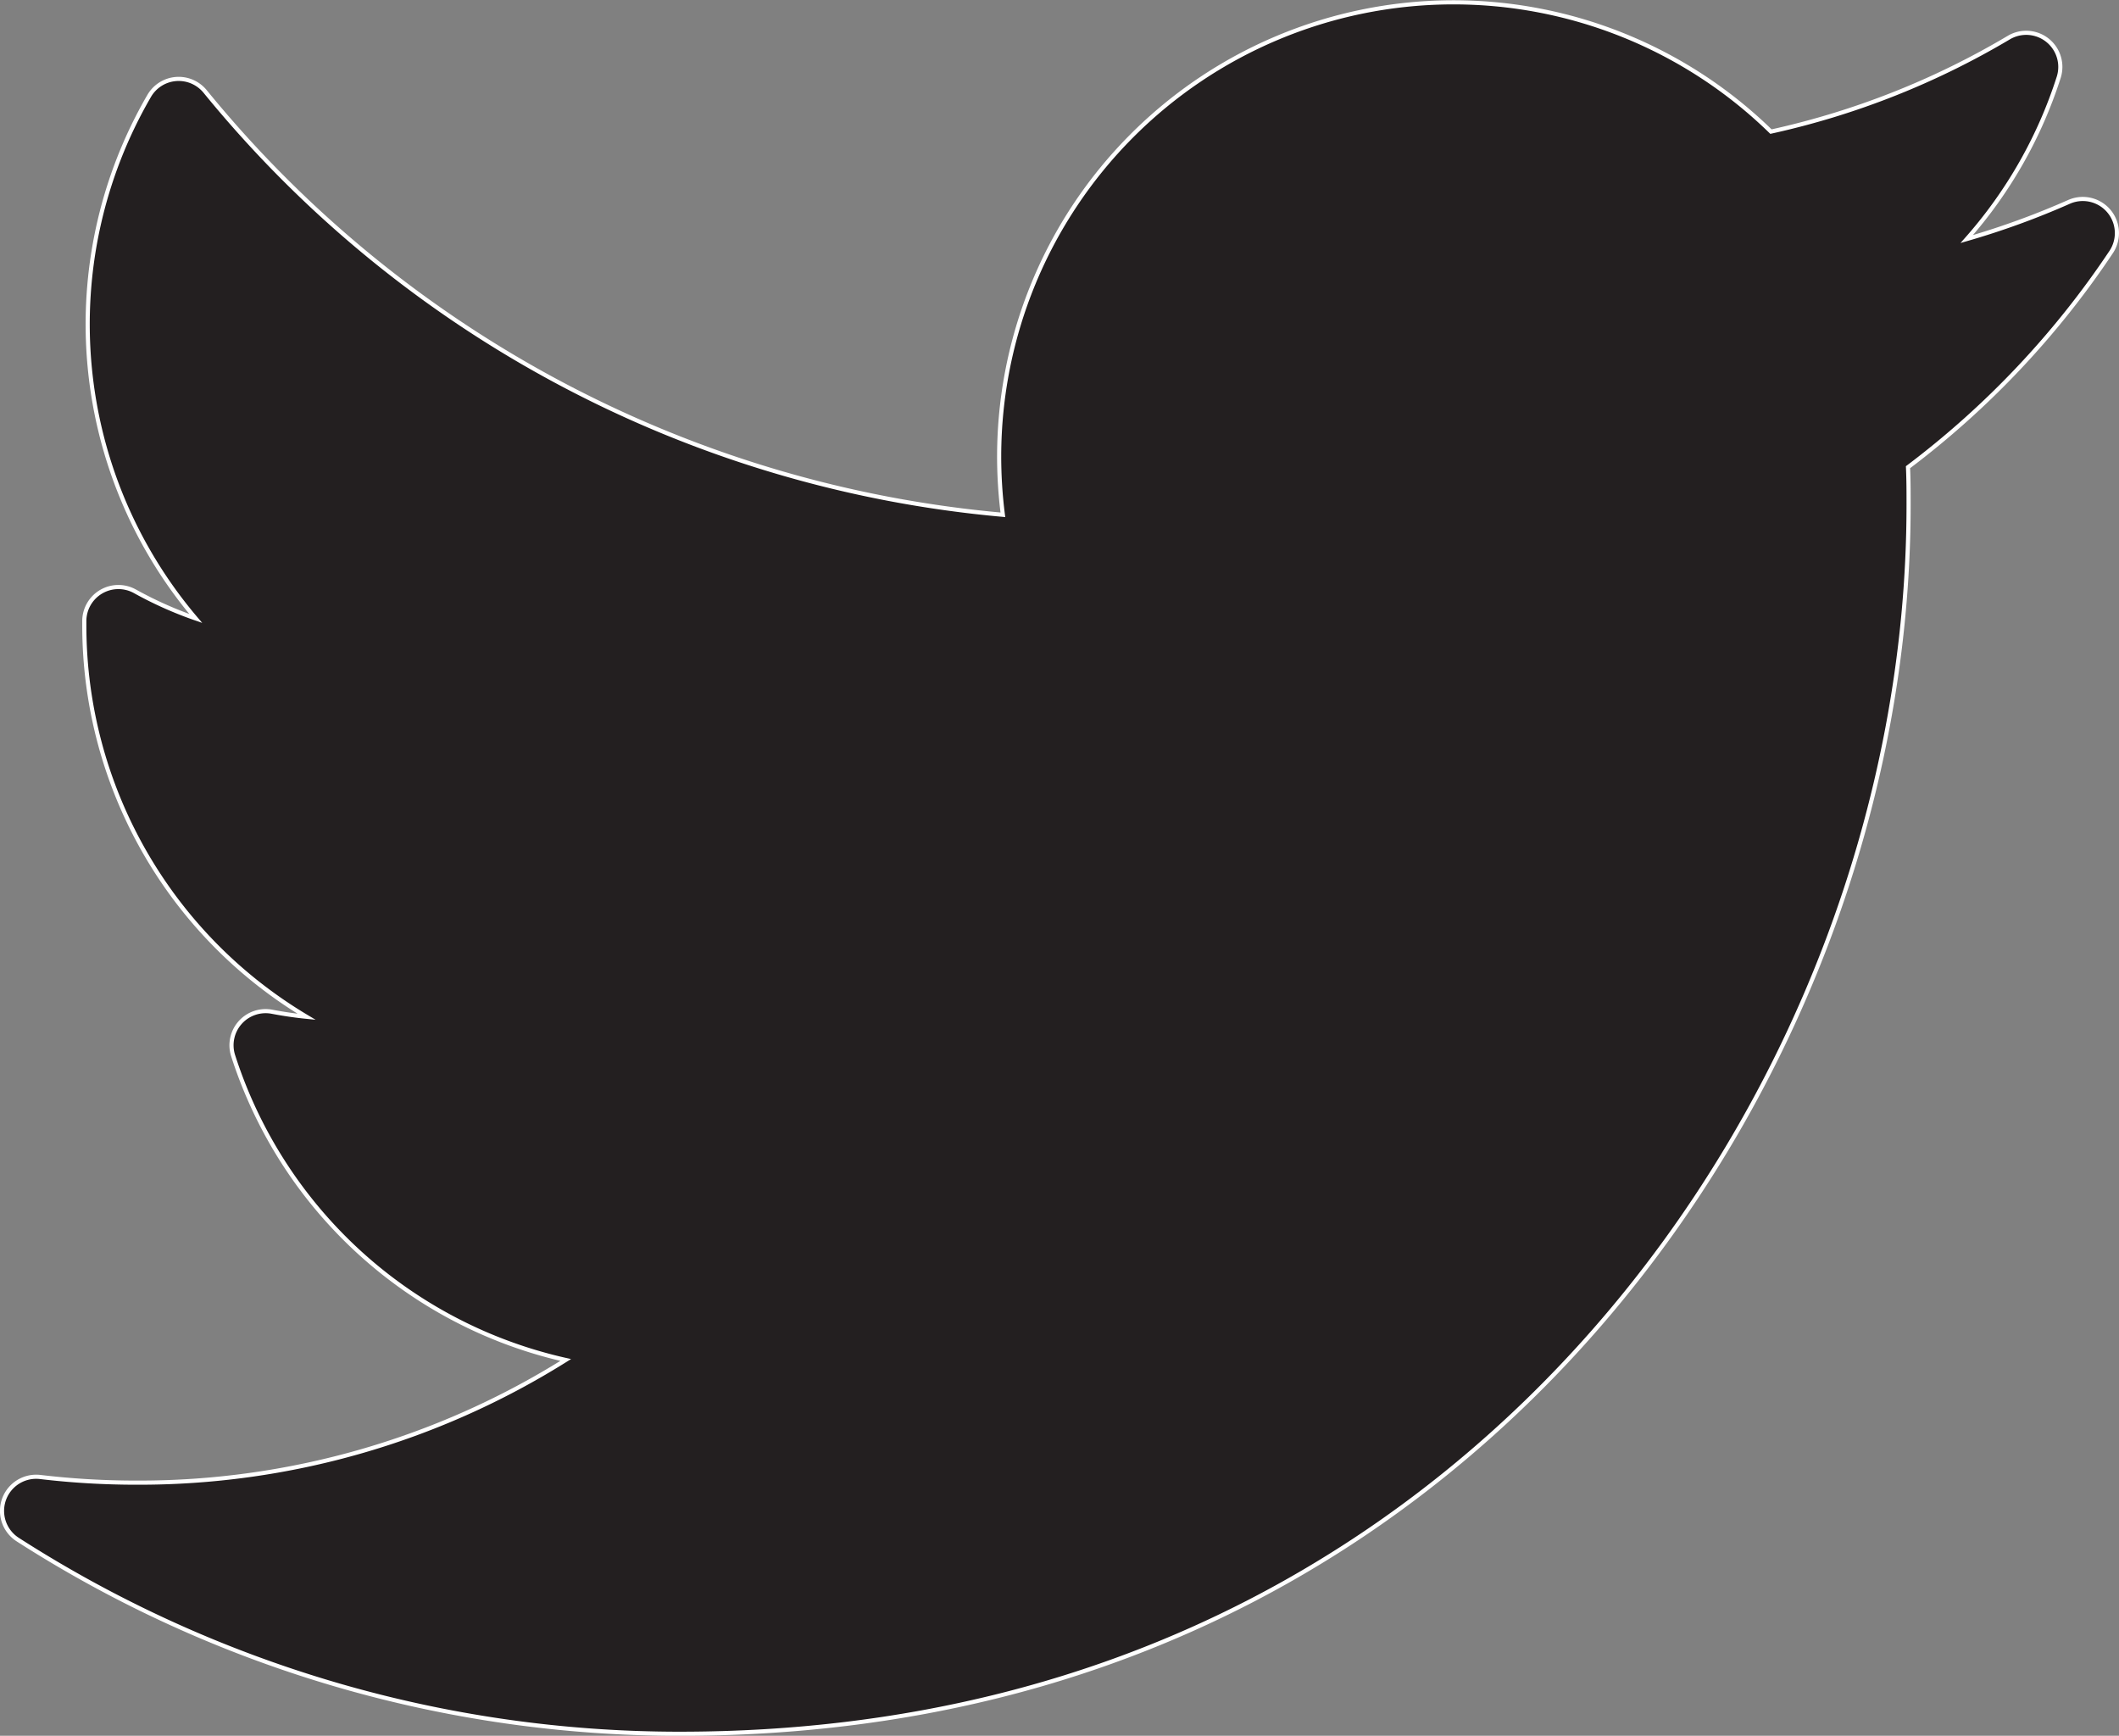 <svg id="Layer_1" data-name="Layer 1" xmlns="http://www.w3.org/2000/svg" viewBox="0 0 513 420.19"><rect x="0" y="0" width="513" height="420.19" fill="#808080" stroke="none"/><defs><style>.cls-1{fill:#231f20;stroke:#fff;stroke-miterlimit:10;}</style></defs><title>twitter</title><path class="cls-1" d="M500.4,94.78a194.35,194.35,0,0,1-24.76,9,109.48,109.48,0,0,0,22.28-39.2A8.26,8.26,0,0,0,485.84,55a194.55,194.55,0,0,1-57.6,22.77,110,110,0,0,0-186.85,78.56,111.75,111.75,0,0,0,.9,14.2A281.4,281.4,0,0,1,49.16,68.05a8.26,8.26,0,0,0-13.54,1.07A110.06,110.06,0,0,0,46.89,195.63a93.1,93.1,0,0,1-14.71-6.57,8.26,8.26,0,0,0-12.27,7c0,.49,0,1,0,1.47a110.31,110.31,0,0,0,53.81,94.52q-4.2-.42-8.37-1.22a8.26,8.26,0,0,0-9.41,10.63,109.86,109.86,0,0,0,80.52,73.67A194.46,194.46,0,0,1,32.51,404.83a198.06,198.06,0,0,1-23.28-1.37A8.26,8.26,0,0,0,3.8,418.62a296.46,296.46,0,0,0,160.28,47C276,465.6,346,412.83,385,368.56c48.66-55.2,76.56-128.26,76.56-200.45,0-3,0-6.06-.14-9.1a213.72,213.72,0,0,0,49.18-52.08A8.26,8.26,0,0,0,500.4,94.78Z" transform="translate(0.5 -45.91)"/></svg>
